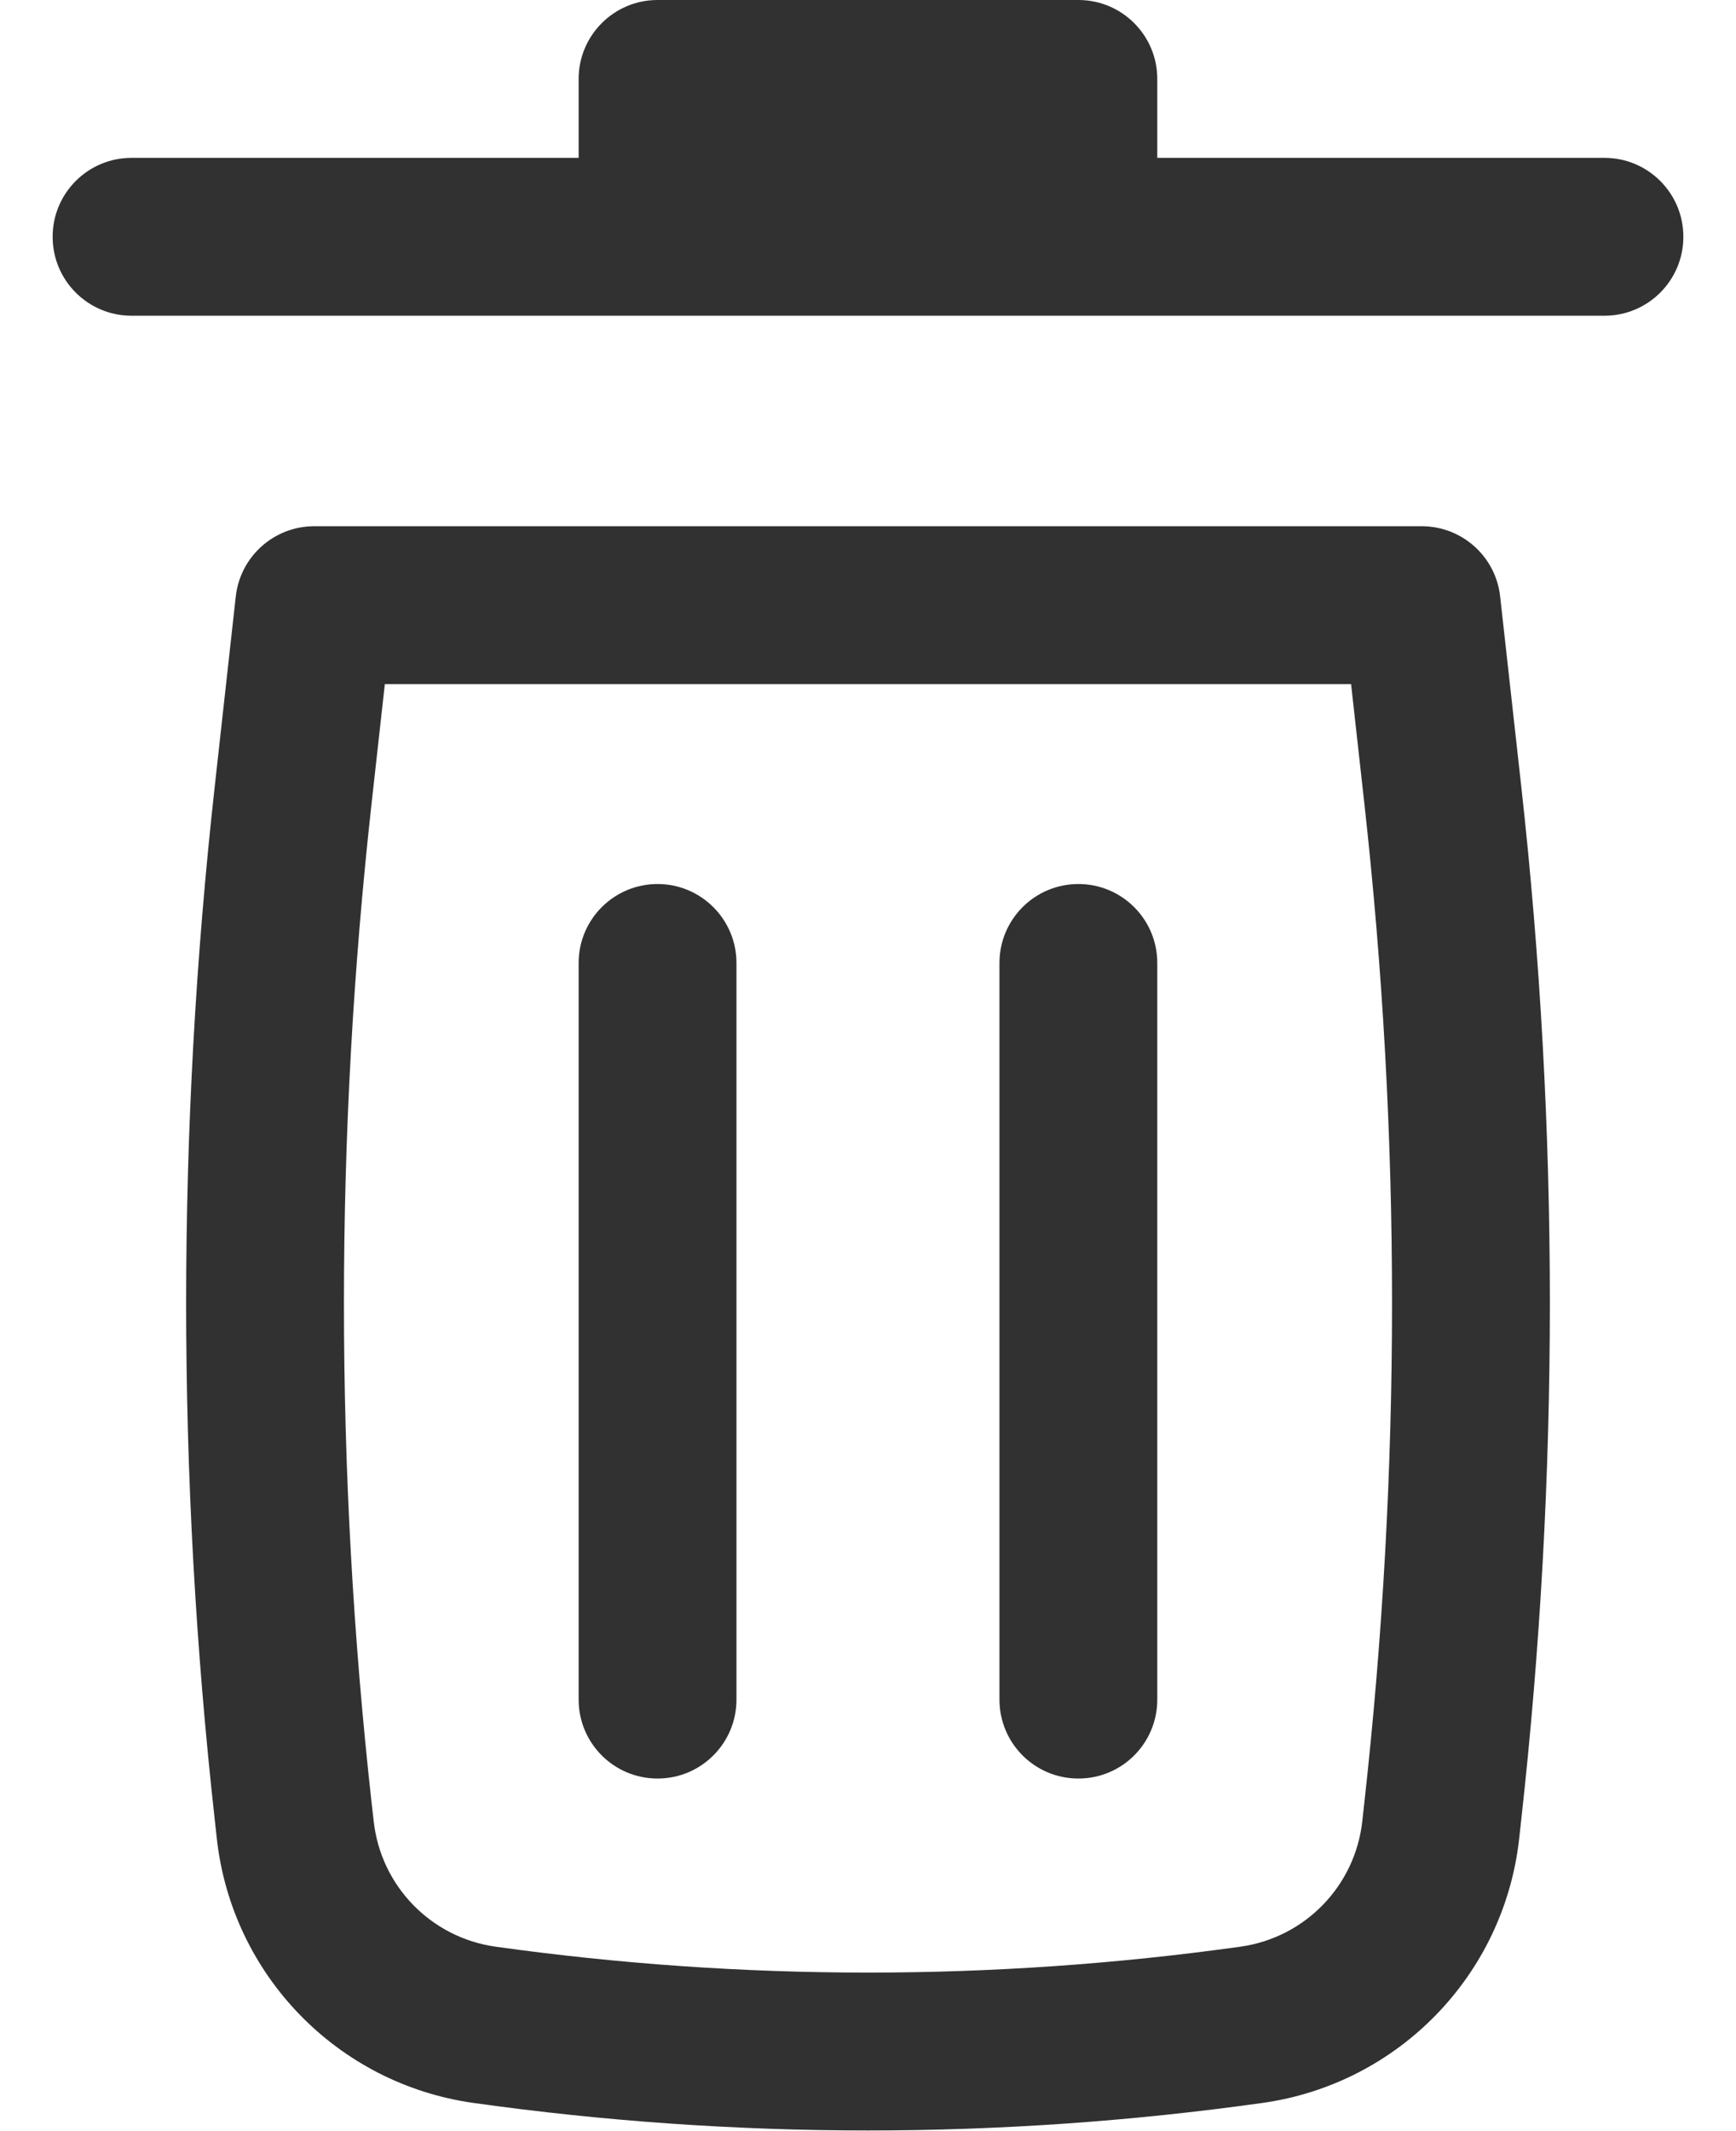 <svg width="22" height="27" viewBox="0 0 22 27" fill="none" xmlns="http://www.w3.org/2000/svg">
<path d="M8.333 0C7.781 0 7.333 0.448 7.333 1V2H1.667C1.114 2 0.667 2.448 0.667 3C0.667 3.552 1.114 4 1.667 4H20.333C20.886 4 21.333 3.552 21.333 3C21.333 2.448 20.886 2 20.333 2H14.666V1C14.666 0.448 14.219 0 13.666 0H8.333Z" fill="#313131"/>
<path d="M8.333 11.2C8.885 11.2 9.333 11.648 9.333 12.2L9.333 21.533C9.333 22.086 8.885 22.533 8.333 22.533C7.781 22.533 7.333 22.086 7.333 21.533L7.333 12.2C7.333 11.648 7.781 11.2 8.333 11.2Z" fill="#313131"/>
<path d="M14.666 12.2C14.666 11.648 14.219 11.2 13.666 11.2C13.114 11.2 12.666 11.648 12.666 12.2V21.533C12.666 22.086 13.114 22.533 13.666 22.533C14.219 22.533 14.666 22.086 14.666 21.533V12.2Z" fill="#313131"/>
<path fill-rule="evenodd" clip-rule="evenodd" d="M2.988 7.556C3.045 7.05 3.473 6.667 3.982 6.667H18.017C18.527 6.667 18.955 7.05 19.011 7.556L19.278 9.958C19.762 14.312 19.762 18.706 19.278 23.059L19.252 23.296C19.06 25.024 17.72 26.402 15.998 26.643C12.682 27.108 9.317 27.108 6.001 26.643C4.279 26.402 2.94 25.024 2.748 23.296L2.722 23.059C2.238 18.706 2.238 14.312 2.722 9.958L2.988 7.556ZM4.877 8.667L4.709 10.179C4.242 14.386 4.242 18.632 4.709 22.839L4.736 23.075C4.827 23.895 5.462 24.548 6.279 24.663C9.411 25.101 12.589 25.101 15.721 24.663C16.538 24.548 17.173 23.895 17.264 23.075L17.29 22.839C17.758 18.632 17.758 14.386 17.29 10.179L17.122 8.667H4.877Z" fill="#313131"/>
</svg>
